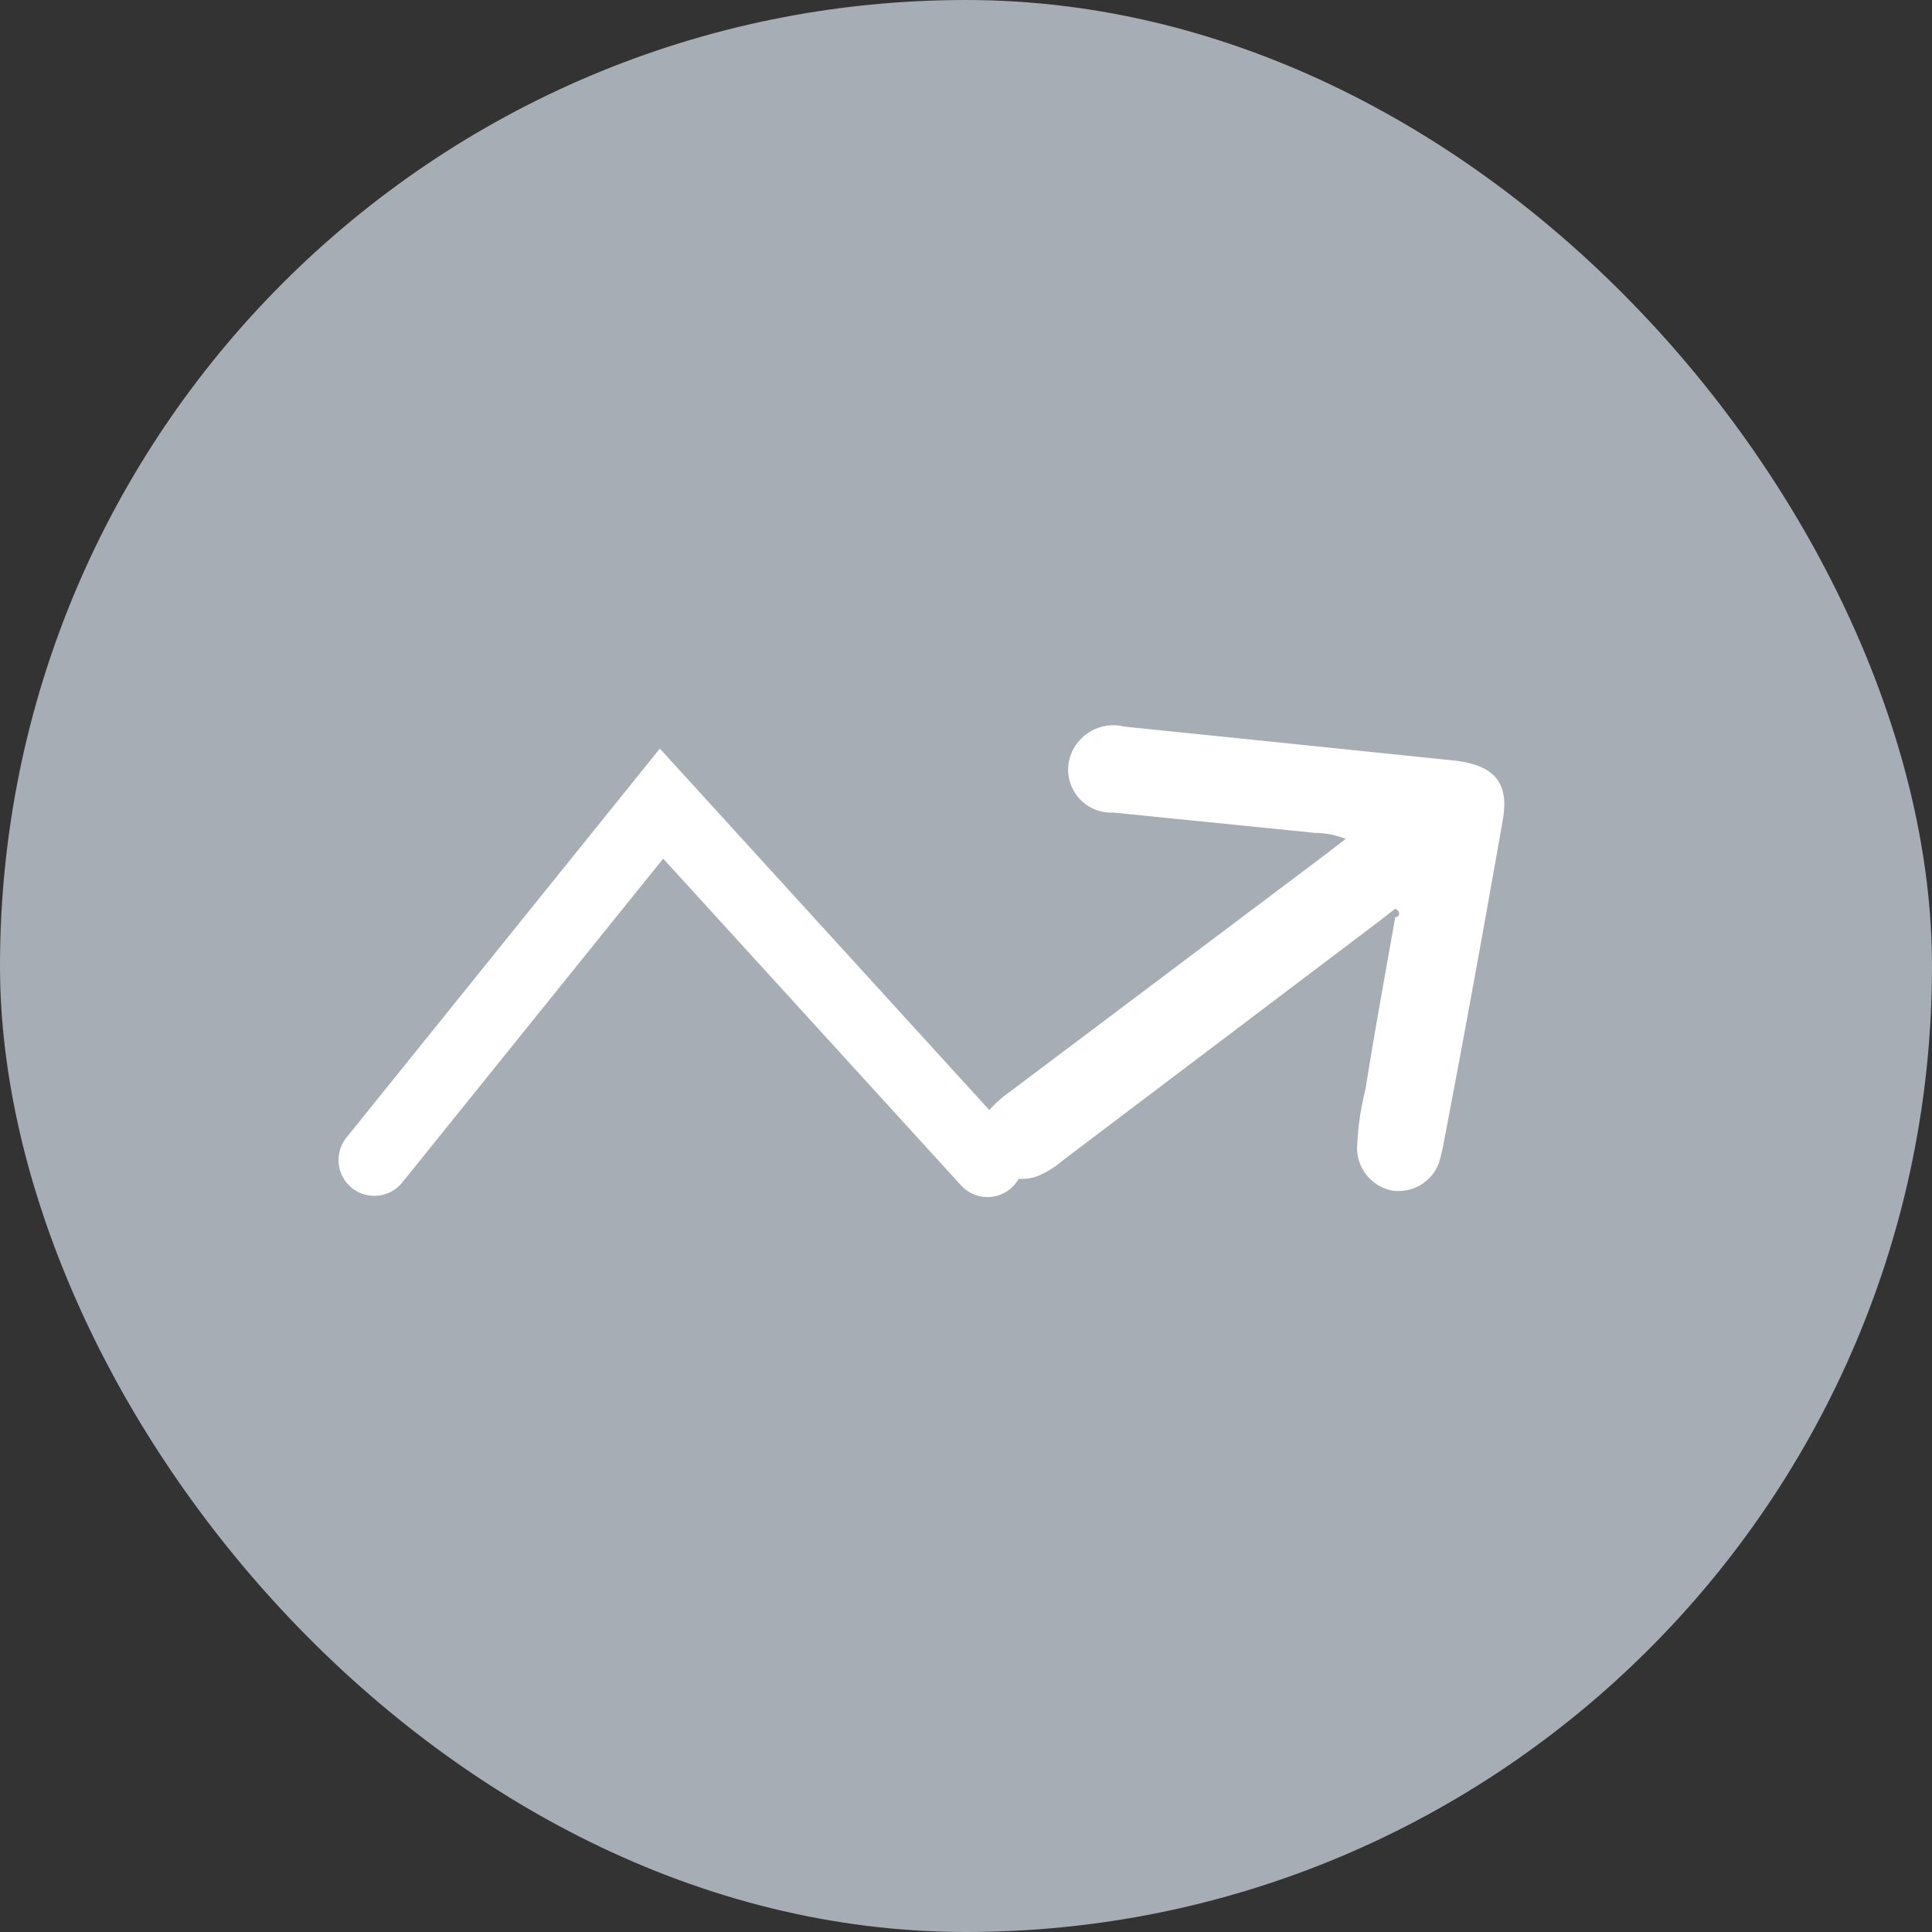 <svg xmlns="http://www.w3.org/2000/svg" viewBox="0 0 32.36 32.36"><rect x="0" y="0" width="32.36" height="32.36" fill="#333333" stroke="none"/><defs><style>.cls-1{fill:#a6adb5;}.cls-2{fill:#fff;}.cls-3{fill:none;stroke:#fff;stroke-linecap:round;stroke-miterlimit:10;stroke-width:1.2px;}</style></defs><g id="Layer_2" data-name="Layer 2"><g id="Layer_1-2" data-name="Layer 1"><rect class="cls-1" width="32.36" height="32.36" rx="16.18"/><path class="cls-2" d="M23.37,15.22l-.27.21-5.29,4a1.59,1.59,0,0,1-.41.26.72.72,0,0,1-.86-.24.71.71,0,0,1,.06-.89,2,2,0,0,1,.31-.27l5.32-4,.31-.24a1.49,1.49,0,0,0-.52-.1l-3.37-.34A.72.72,0,0,1,18,12.51a.76.76,0,0,1,.83-.34l2.15.22,3.39.35c.68.08.91.39.8,1-.32,1.82-.65,3.64-1,5.46a2.86,2.86,0,0,1-.07.28.72.72,0,0,1-.79.46.73.73,0,0,1-.58-.69,4.63,4.63,0,0,1,.14-1c.16-1,.33-1.93.5-2.89C23.43,15.37,23.48,15.28,23.37,15.22Z"/><polyline class="cls-3" points="6.27 19.43 11.08 13.46 16.54 19.45"/></g></g></svg>